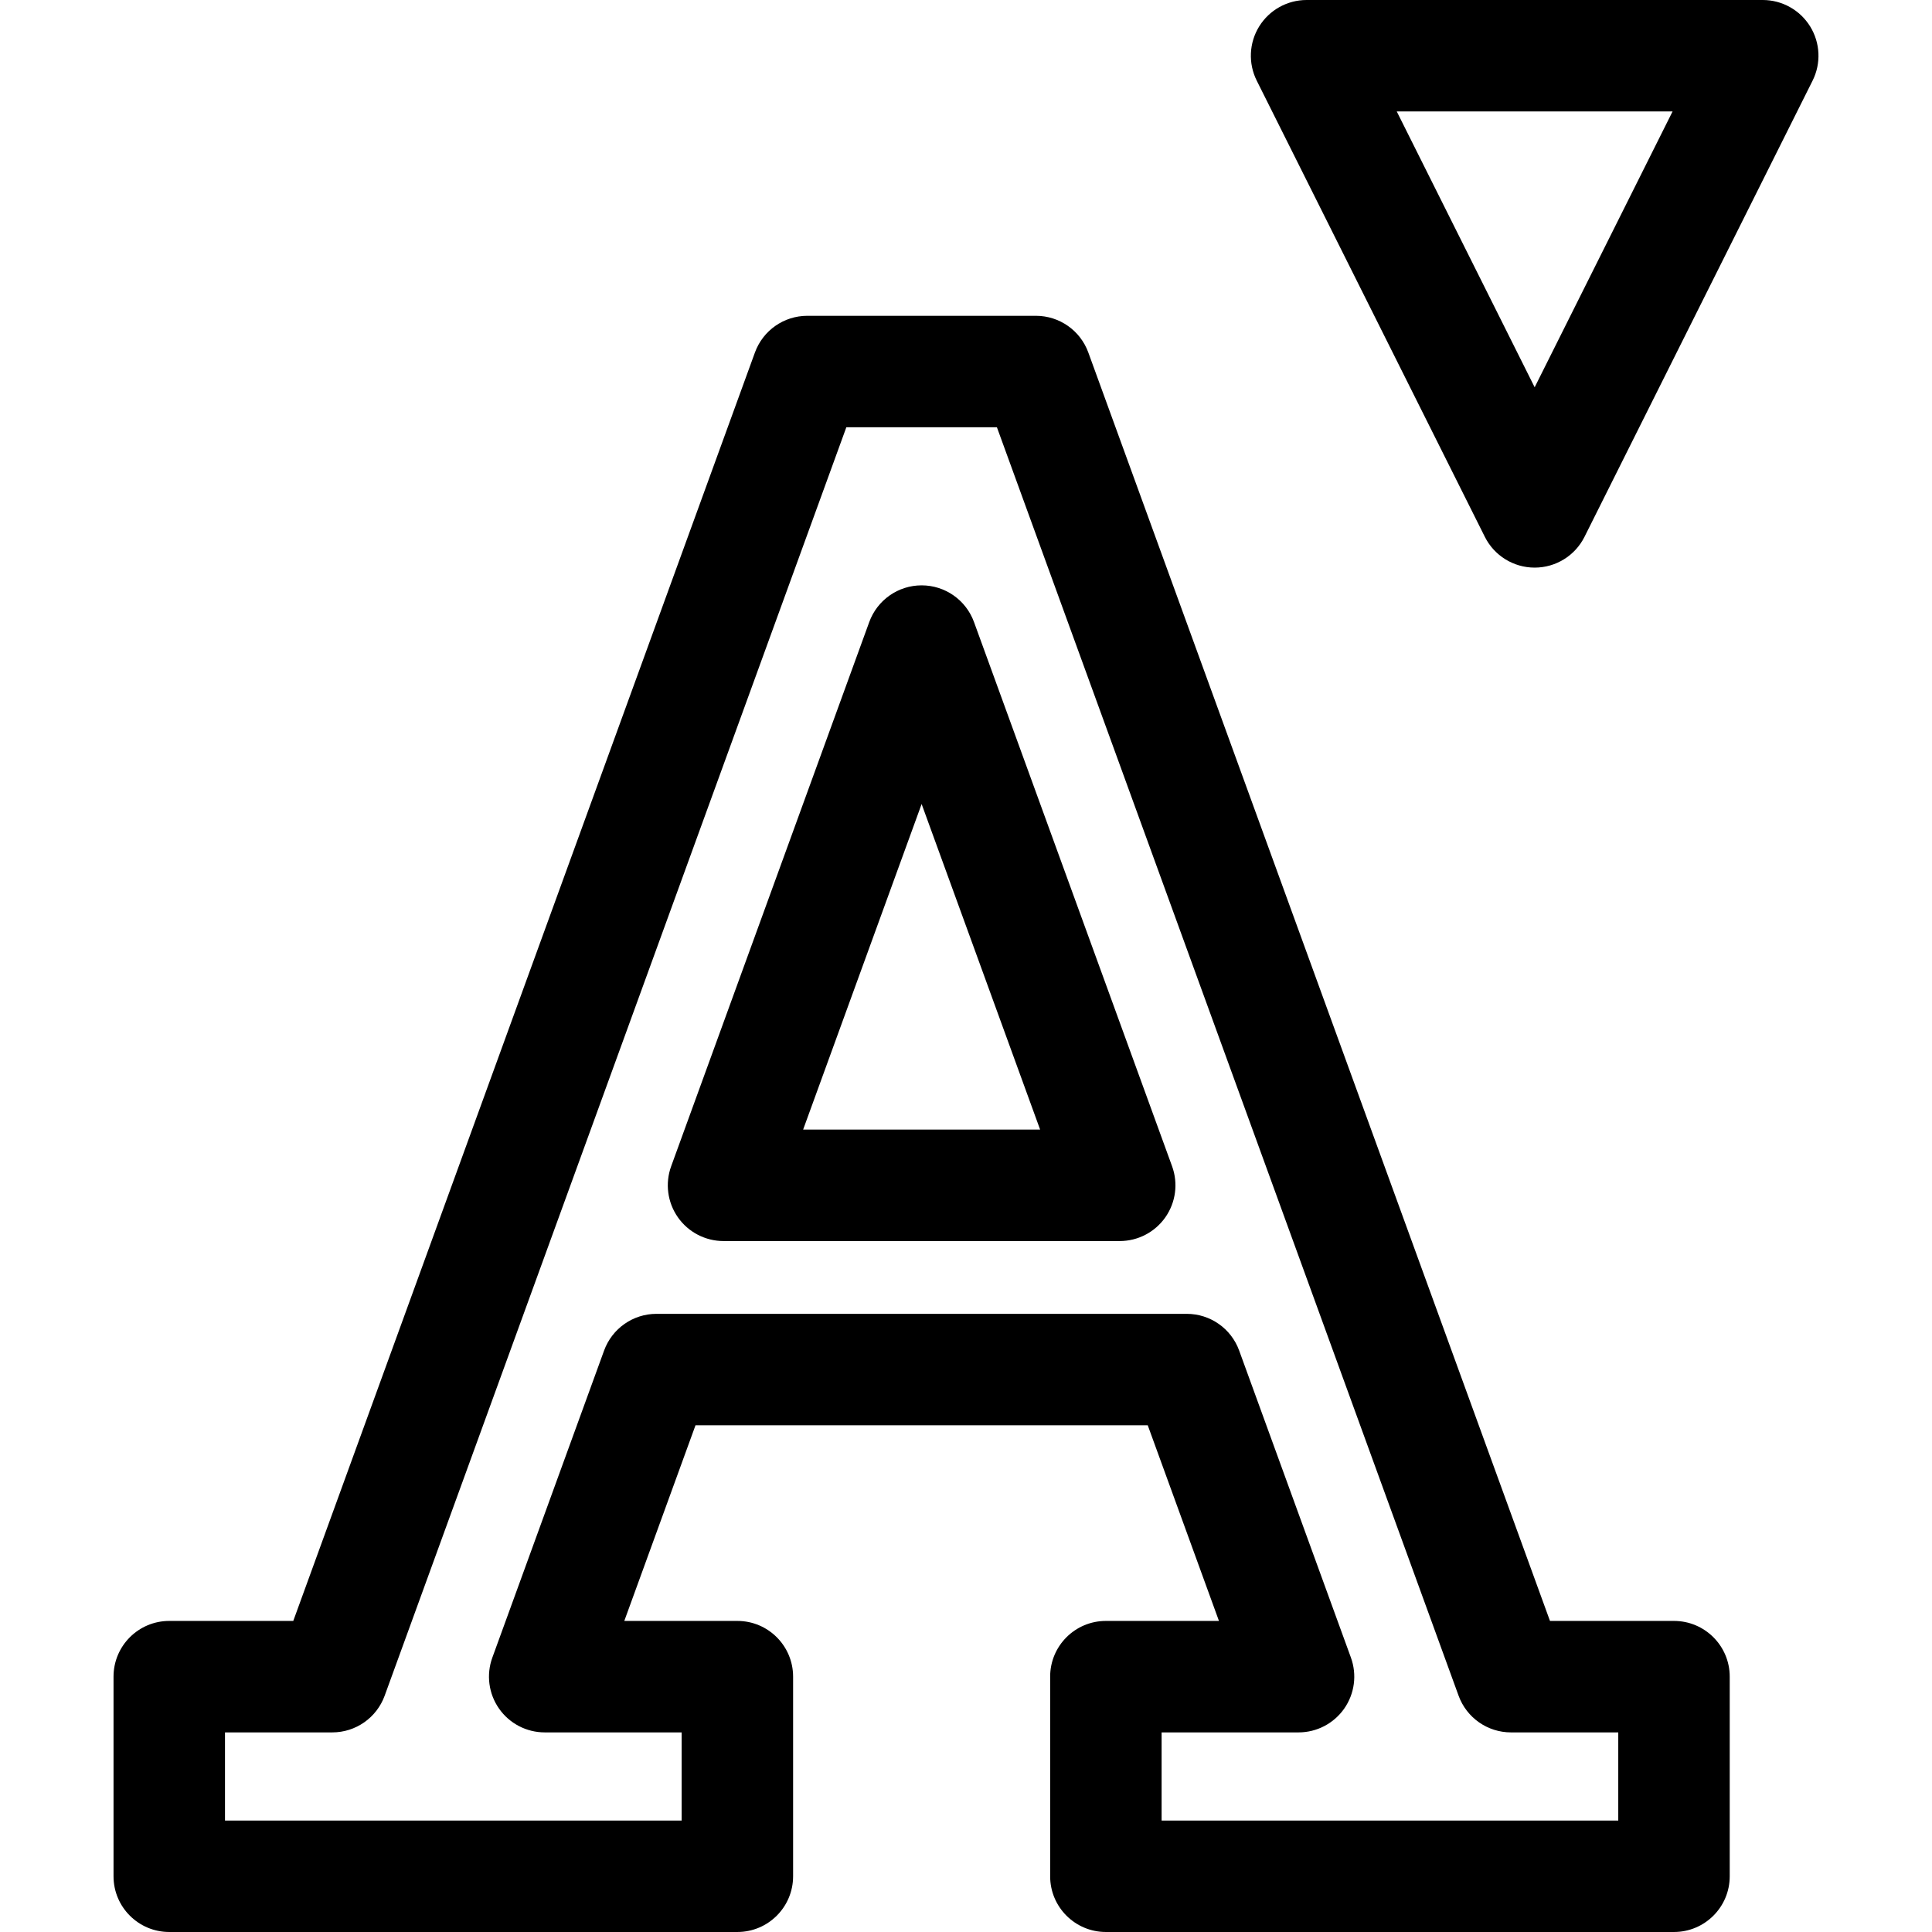 <?xml version="1.0" encoding="iso-8859-1"?>
<!-- Generator: Adobe Illustrator 19.0.0, SVG Export Plug-In . SVG Version: 6.00 Build 0)  -->
<svg version="1.1" id="Capa_1" xmlns="http://www.w3.org/2000/svg" xmlns:xlink="http://www.w3.org/1999/xlink" x="0px" y="0px"
	 viewBox="0 0 512 512" style="enable-background:new 0 0 512 512;" xml:space="preserve">
<g>
	<g>
		<path d="M310.615,309.071l-52.496-144.229c-2.124-5.835-7.669-9.718-13.878-9.718s-11.754,3.883-13.878,9.718l-52.496,144.229
			c-1.648,4.528-0.984,9.575,1.78,13.523c2.764,3.947,7.279,6.298,12.098,6.298h104.991c4.819,0,9.334-2.351,12.098-6.298
			C311.598,318.646,312.262,313.599,310.615,309.071z M212.838,299.354l31.402-86.278l31.403,86.278H212.838z"/>
	</g>
</g>
<g>
	<g>
		<path d="M443.625,429.563h-32.863L288.413,93.41c-2.124-5.835-7.67-9.718-13.879-9.718h-60.588
			c-6.209,0-11.754,3.883-13.878,9.718L77.718,429.563H44.855c-8.157,0-14.769,6.613-14.769,14.769v52.898
			c0,8.157,6.613,14.769,14.769,14.769h150.556c8.157,0,14.769-6.613,14.769-14.769v-52.898c0-8.156-6.613-14.769-14.769-14.769
			h-29.966l18.869-51.843h119.853l18.869,51.843H293.07c-8.157,0-14.769,6.613-14.769,14.769v52.898
			c0,8.157,6.613,14.769,14.769,14.769h150.556c8.157,0,14.769-6.613,14.769-14.769v-52.898
			C458.395,436.176,451.782,429.563,443.625,429.563z M428.857,482.462L428.857,482.462H307.839v-23.36h36.289
			c4.819,0,9.334-2.351,12.098-6.298c2.765-3.947,3.428-8.995,1.781-13.523l-29.62-81.381c-2.124-5.835-7.67-9.718-13.879-9.718
			H173.973c-6.209,0-11.754,3.883-13.878,9.718l-29.62,81.381c-1.648,4.528-0.984,9.575,1.78,13.523
			c2.764,3.947,7.279,6.298,12.098,6.298h36.29v23.36H59.625v-23.36h28.435c6.209,0,11.754-3.883,13.878-9.718l122.35-336.153
			h39.905l122.35,336.154c2.124,5.835,7.67,9.718,13.879,9.718h28.435V482.462z"/>
	</g>
</g>
<g>
	<g>
		<path d="M479.708,7.005C477.017,2.651,472.263,0,467.145,0H346.259c-5.118,0-9.872,2.651-12.564,7.005
			c-2.691,4.354-2.935,9.792-0.646,14.369l60.444,120.886c2.501,5.004,7.615,8.164,13.21,8.164s10.709-3.161,13.21-8.164
			l60.443-120.886C482.644,16.796,482.4,11.359,479.708,7.005z M406.702,102.63l-36.546-73.092h73.091L406.702,102.63z"/>
	</g>
</g>
<g>
</g>
<g>
</g>
<g>
</g>
<g>
</g>
<g>
</g>
<g>
</g>
<g>
</g>
<g>
</g>
<g>
</g>
<g>
</g>
<g>
</g>
<g>
</g>
<g>
</g>
<g>
</g>
<g>
</g>
</svg>
